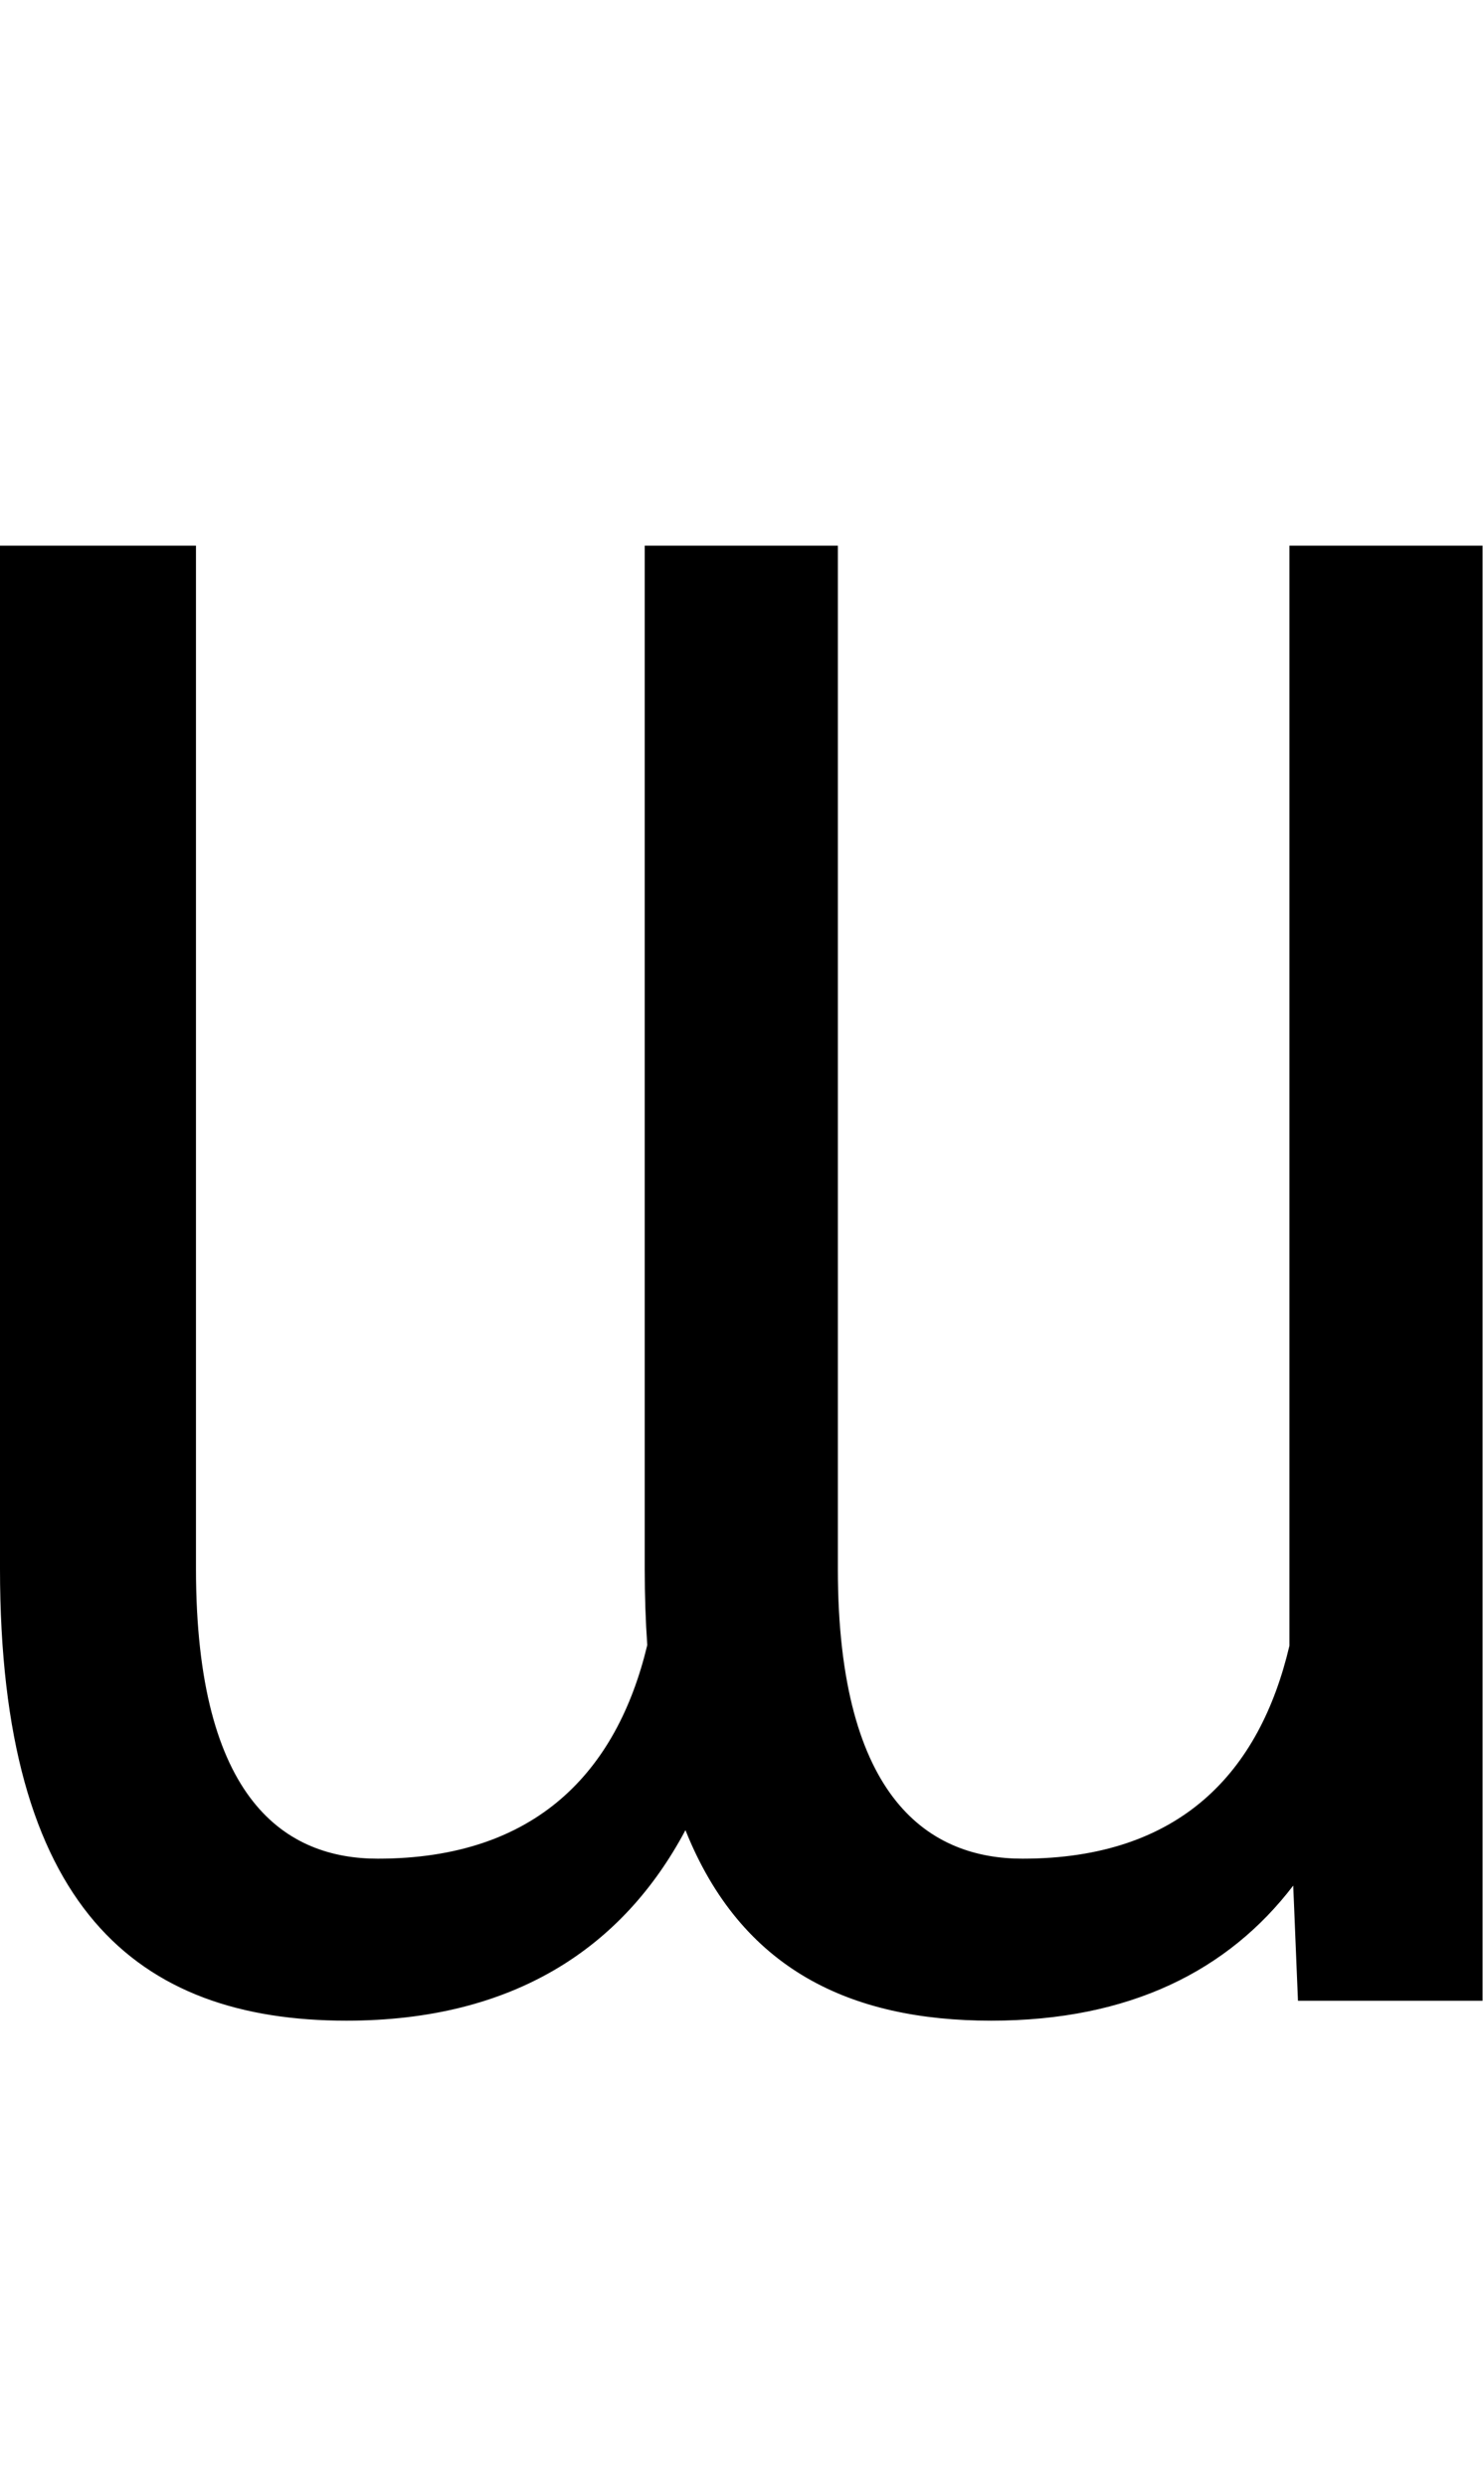 <svg id="svg-mcapturn" xmlns="http://www.w3.org/2000/svg" width="209" height="350"><path d="M1193.358 -240.164C1271.826 -43.875 1425.798 28 1624 28C1819.485 28 1958.038 -42.706 2049.338 -162.12L2056 0H2316V-2048H2044V-499.746C2002.195 -321.984 1890.442 -200 1668 -200C1540 -200 1408 -280 1408 -608V-2048H1136V-608C1136 -570.228 1137.214 -534.463 1139.592 -500.622C1096.827 -322.385 982.807 -200 760 -200C632 -200 504 -280 504 -608V-2048H228V-608C228 -132 420 28 716 28C950.925 28 1104.954 -74.115 1193.358 -240.164Z" transform="translate(-22.8 281.6) scale(0.1)"/></svg>
